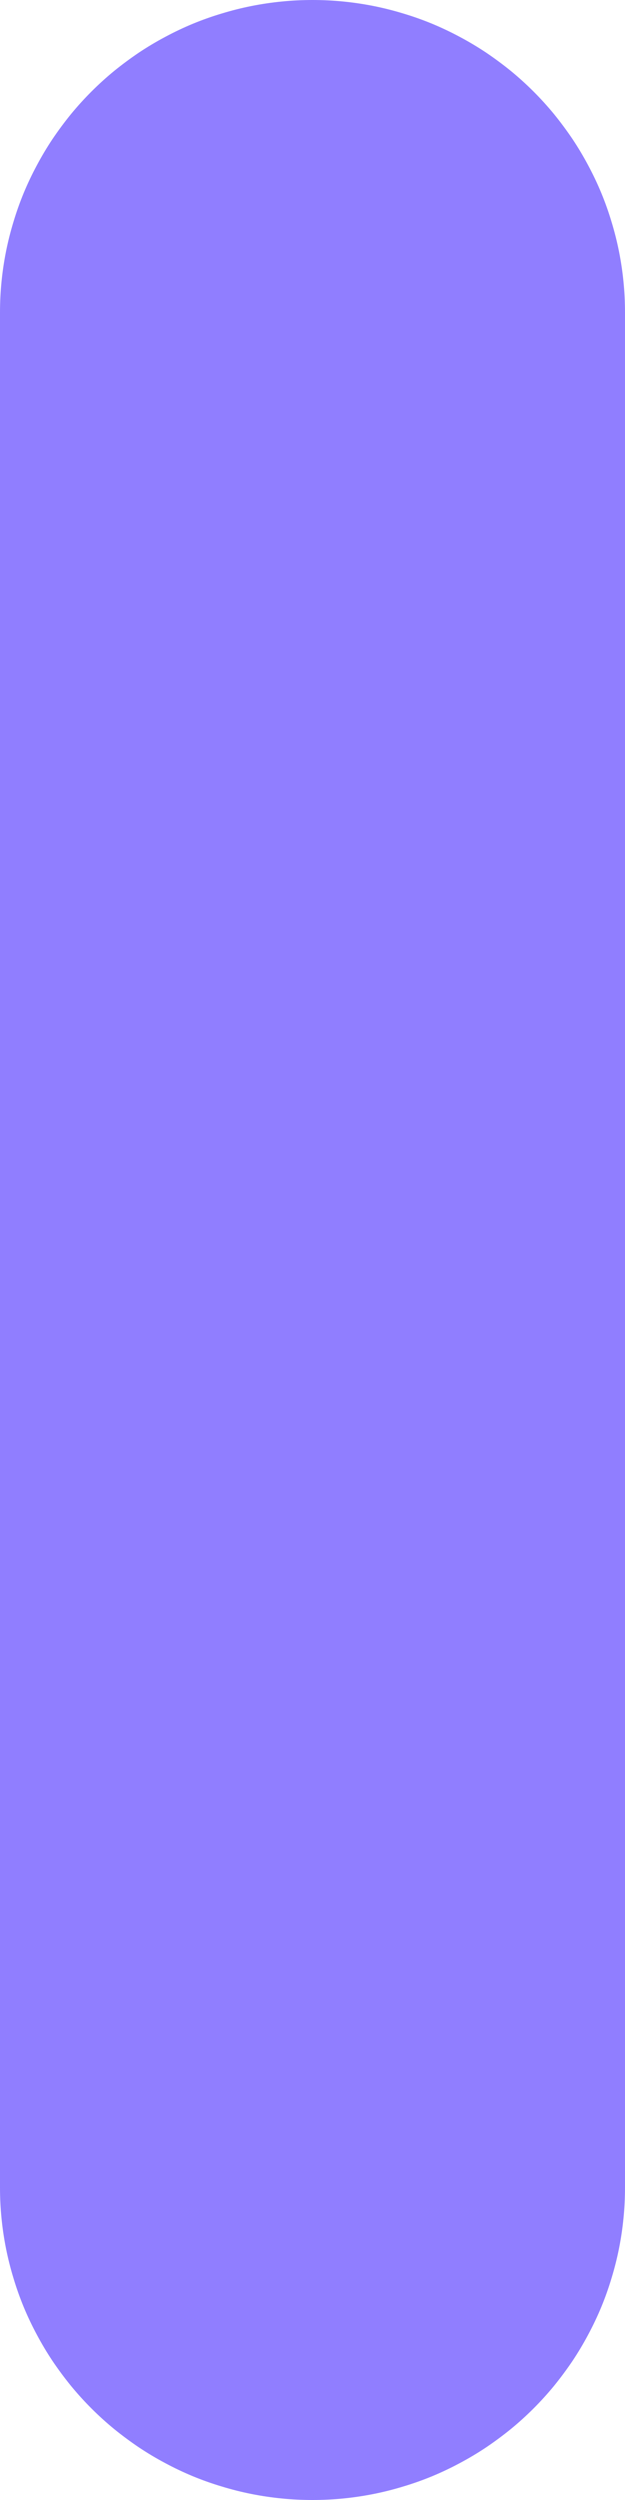 <svg xmlns="http://www.w3.org/2000/svg" xmlns:xlink="http://www.w3.org/1999/xlink" fill="none" version="1.1" width="5" height="20" viewBox="0 0 5 20"><g transform="matrix(0,1,-1,0,5,0)"><path d="M2.5,0L17.5,0Q17.623,0,17.745,0.012Q17.867,0.024,17.988,0.048Q18.108,0.072,18.226,0.108Q18.343,0.143,18.457,0.19Q18.57,0.237,18.678,0.295Q18.787,0.353,18.889,0.421Q18.991,0.49,19.086,0.567Q19.181,0.645,19.268,0.732Q19.355,0.819,19.433,0.914Q19.51,1.009,19.579,1.111Q19.647,1.213,19.705,1.322Q19.763,1.43,19.81,1.543Q19.857,1.657,19.892,1.774Q19.928,1.892,19.952,2.012Q19.976,2.133,19.988,2.255Q20,2.377,20,2.5Q20,2.623,19.988,2.745Q19.976,2.867,19.952,2.988Q19.928,3.108,19.892,3.226Q19.857,3.343,19.81,3.457Q19.763,3.57,19.705,3.678Q19.647,3.787,19.579,3.889Q19.51,3.991,19.433,4.086Q19.355,4.181,19.268,4.268Q19.181,4.355,19.086,4.433Q18.991,4.51,18.889,4.579Q18.787,4.647,18.678,4.705Q18.57,4.763,18.457,4.81Q18.343,4.857,18.226,4.892Q18.108,4.928,17.988,4.952Q17.867,4.976,17.745,4.988Q17.623,5,17.5,5L2.5,5Q2.377,5,2.255,4.988Q2.133,4.976,2.012,4.952Q1.892,4.928,1.774,4.892Q1.657,4.857,1.543,4.81Q1.43,4.763,1.322,4.705Q1.213,4.647,1.111,4.579Q1.009,4.51,0.914,4.433Q0.819,4.355,0.732,4.268Q0.645,4.181,0.567,4.086Q0.49,3.991,0.421,3.889Q0.353,3.787,0.295,3.678Q0.237,3.57,0.19,3.457Q0.143,3.343,0.108,3.226Q0.072,3.108,0.048,2.988Q0.024,2.867,0.012,2.745Q0,2.623,0,2.5Q0,2.377,0.012,2.255Q0.024,2.133,0.048,2.012Q0.072,1.892,0.108,1.774Q0.143,1.657,0.19,1.543Q0.237,1.43,0.295,1.322Q0.353,1.213,0.421,1.111Q0.49,1.009,0.567,0.914Q0.645,0.819,0.732,0.732Q0.819,0.645,0.914,0.567Q1.009,0.49,1.111,0.421Q1.213,0.353,1.322,0.295Q1.43,0.237,1.543,0.19Q1.657,0.143,1.774,0.108Q1.892,0.072,2.012,0.048Q2.133,0.024,2.255,0.012Q2.377,0,2.5,0Z" fill-rule="evenodd" fill="#907EFF" fill-opacity="1"/></g></svg>